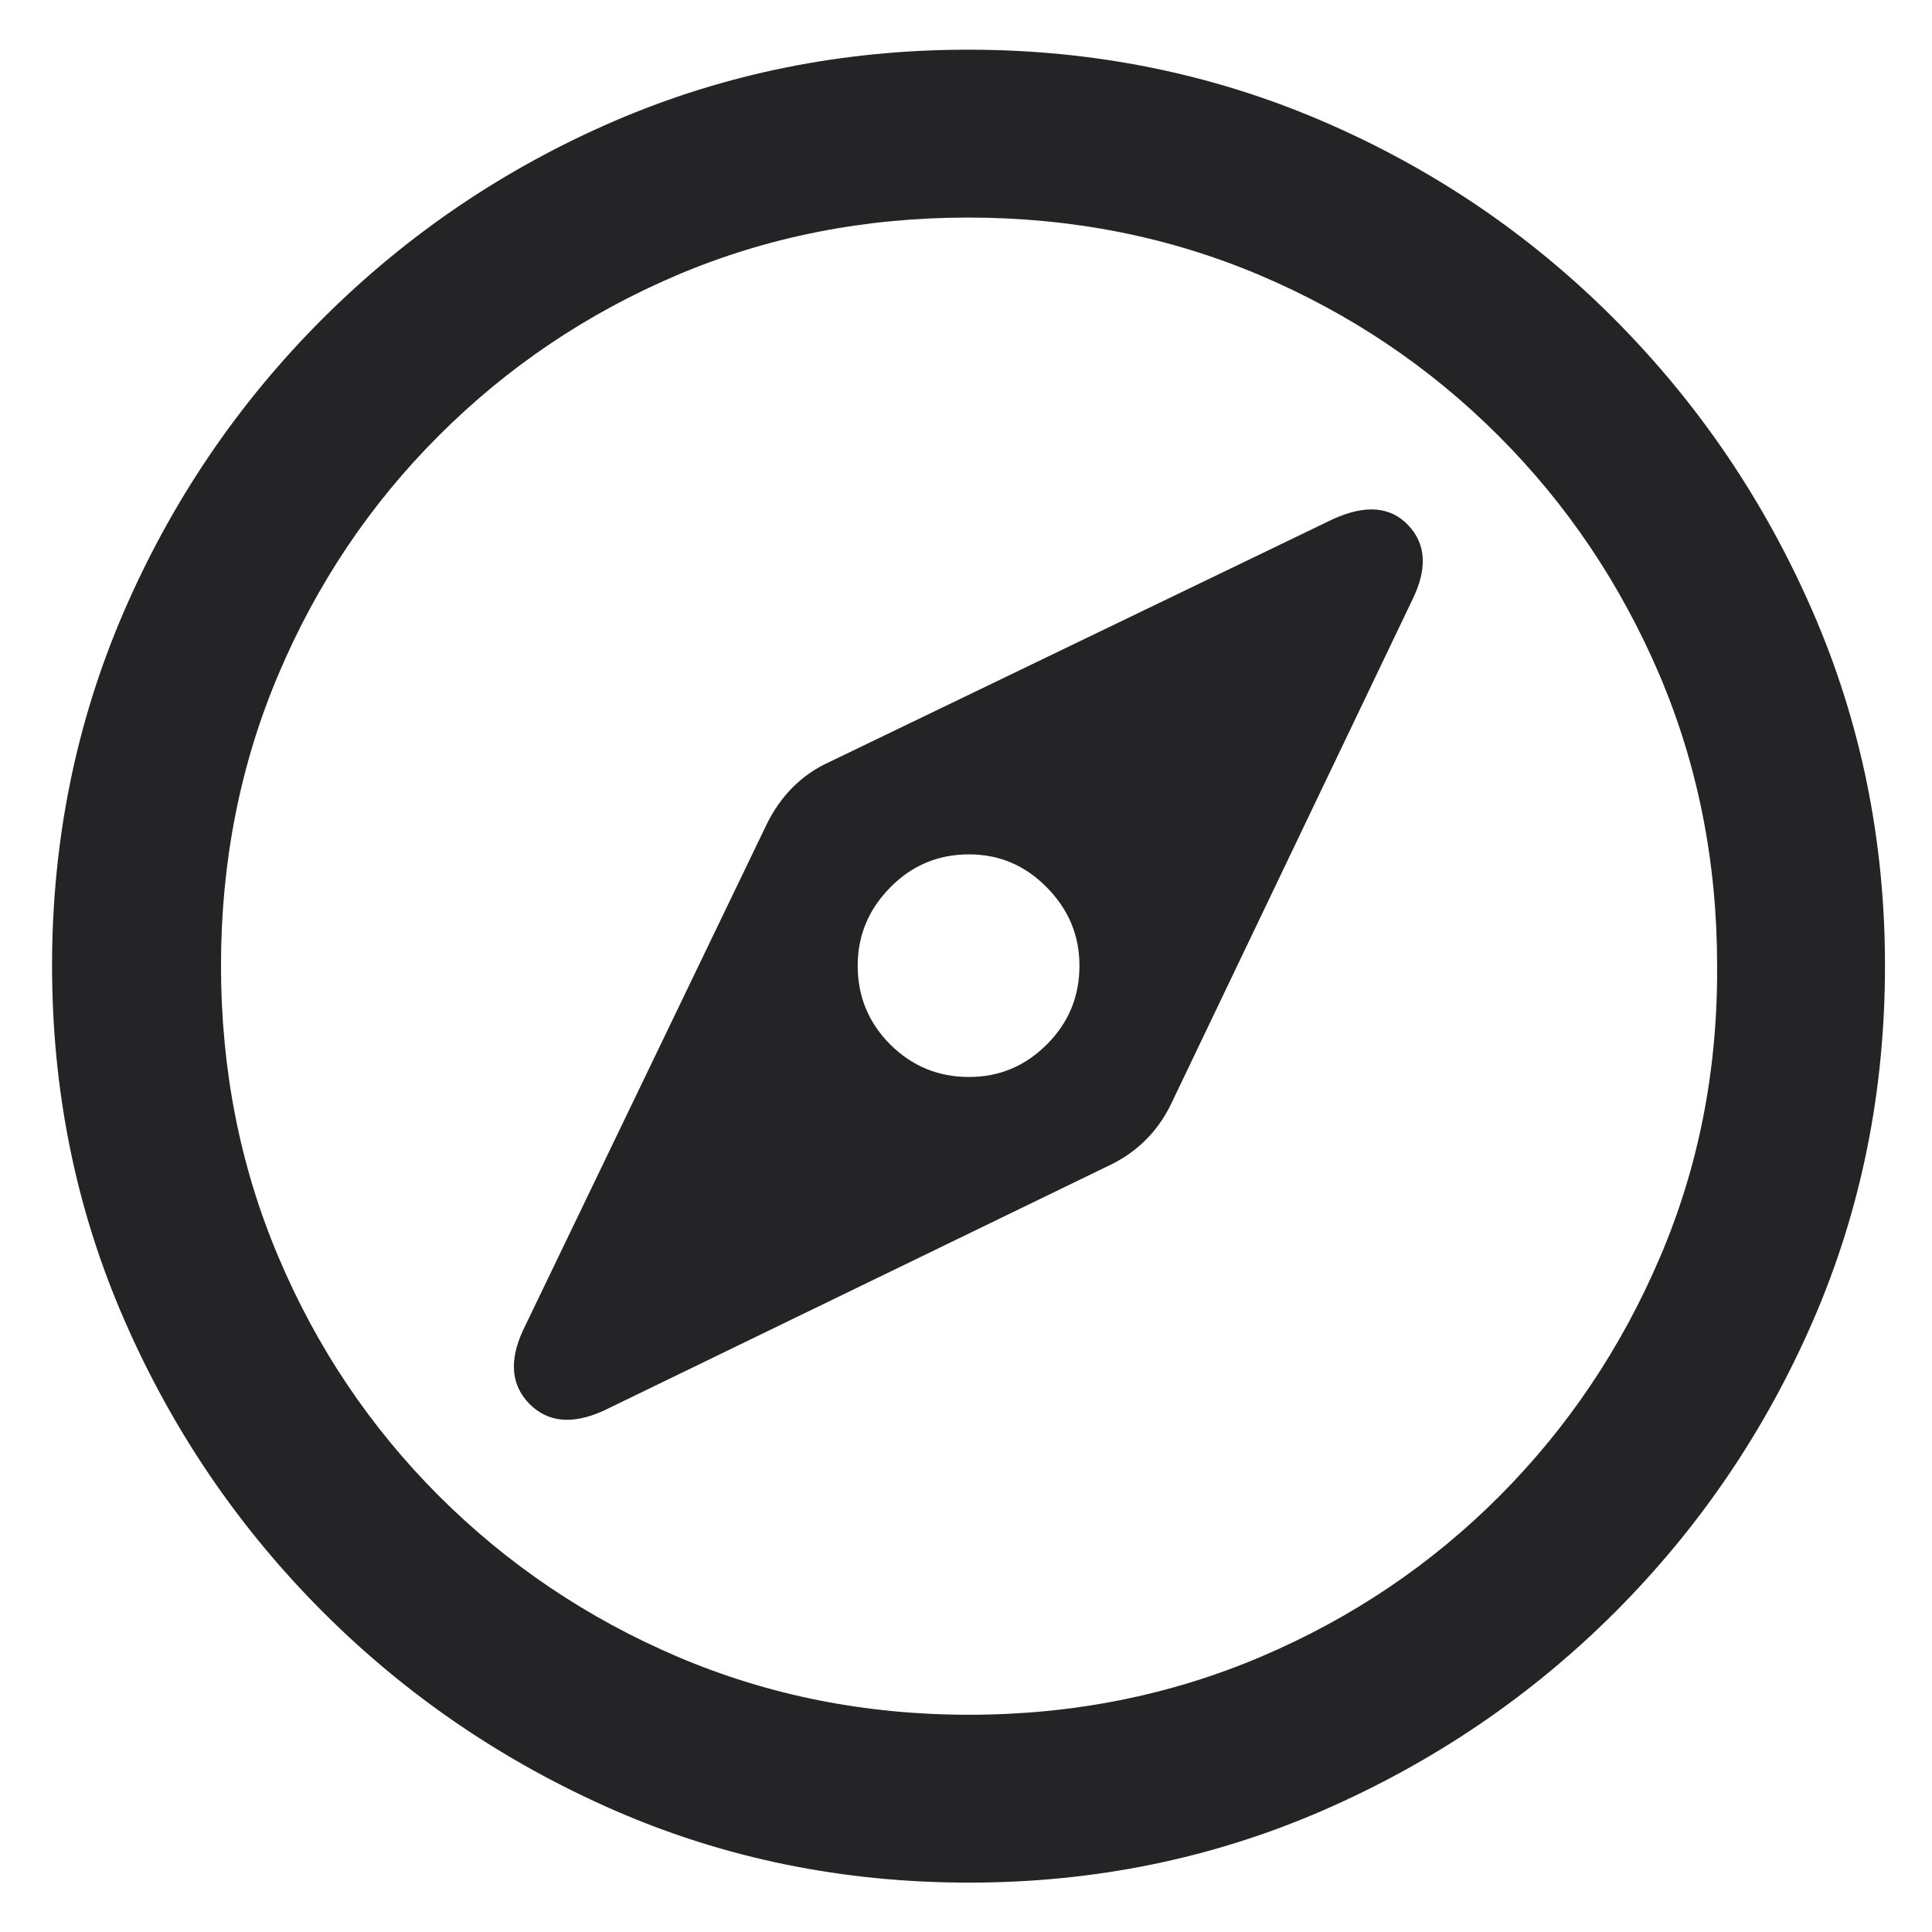 <?xml version="1.0" encoding="UTF-8"?>
<svg width="18px" height="18px" viewBox="0 0 18 18" version="1.1" xmlns="http://www.w3.org/2000/svg" xmlns:xlink="http://www.w3.org/1999/xlink">
    <!-- Generator: Sketch 60.1 (88133) - https://sketch.com -->
    <title>DiscoverIcon</title>
    <desc>Created with Sketch.</desc>
    <g id="Preview" stroke="none" stroke-width="1" fill="none" fill-rule="evenodd">
        <g id="MacBook-15&quot;-Copy-29" transform="translate(-458, -103)" fill="#242427" fill-rule="nonzero">
            <g id="Group-15">
                <path d="M467.028,120.54 C468.194,120.54 469.293,120.316 470.324,119.868 C471.355,119.419 472.264,118.803 473.049,118.018 C473.834,117.232 474.449,116.326 474.895,115.297 C475.34,114.269 475.562,113.169 475.562,111.997 C475.562,110.831 475.338,109.732 474.89,108.701 C474.442,107.67 473.825,106.76 473.04,105.972 C472.255,105.184 471.347,104.569 470.315,104.126 C469.284,103.684 468.186,103.463 467.02,103.463 C465.854,103.463 464.756,103.684 463.728,104.126 C462.7,104.569 461.792,105.184 461.003,105.972 C460.215,106.76 459.599,107.67 459.153,108.701 C458.708,109.732 458.485,110.831 458.485,111.997 C458.485,113.169 458.709,114.269 459.158,115.297 C459.606,116.326 460.223,117.232 461.008,118.018 C461.793,118.803 462.7,119.419 463.728,119.868 C464.756,120.316 465.856,120.54 467.028,120.54 Z M467.028,118.976 C466.062,118.976 465.156,118.795 464.312,118.435 C463.469,118.075 462.728,117.575 462.089,116.937 C461.45,116.298 460.952,115.557 460.595,114.713 C460.237,113.869 460.059,112.964 460.059,111.997 C460.059,111.03 460.237,110.125 460.595,109.281 C460.952,108.438 461.45,107.696 462.089,107.058 C462.728,106.419 463.467,105.921 464.308,105.563 C465.149,105.206 466.053,105.027 467.02,105.027 C467.986,105.027 468.892,105.206 469.735,105.563 C470.579,105.921 471.32,106.419 471.959,107.058 C472.598,107.696 473.097,108.438 473.458,109.281 C473.818,110.125 473.998,111.03 473.998,111.997 C474.004,112.964 473.827,113.869 473.466,114.713 C473.106,115.557 472.608,116.298 471.972,116.937 C471.336,117.575 470.595,118.075 469.749,118.435 C468.902,118.795 467.995,118.976 467.028,118.976 Z M463.618,116.146 L468.312,113.869 C468.581,113.746 468.78,113.553 468.909,113.289 L471.159,108.587 C471.3,108.3 471.287,108.068 471.12,107.893 C470.953,107.717 470.717,107.699 470.412,107.84 L465.728,110.099 C465.47,110.216 465.273,110.412 465.139,110.688 L462.871,115.398 C462.742,115.68 462.763,115.907 462.933,116.08 C463.103,116.252 463.331,116.274 463.618,116.146 Z M467.028,113.034 C466.741,113.034 466.497,112.933 466.294,112.731 C466.092,112.529 465.991,112.284 465.991,111.997 C465.991,111.716 466.092,111.473 466.294,111.268 C466.497,111.062 466.741,110.96 467.028,110.96 C467.31,110.96 467.551,111.062 467.753,111.268 C467.956,111.473 468.057,111.716 468.057,111.997 C468.057,112.284 467.956,112.529 467.753,112.731 C467.551,112.933 467.31,113.034 467.028,113.034 Z" id="DiscoverIcon"></path>
            </g>
        </g>
    </g>
</svg>